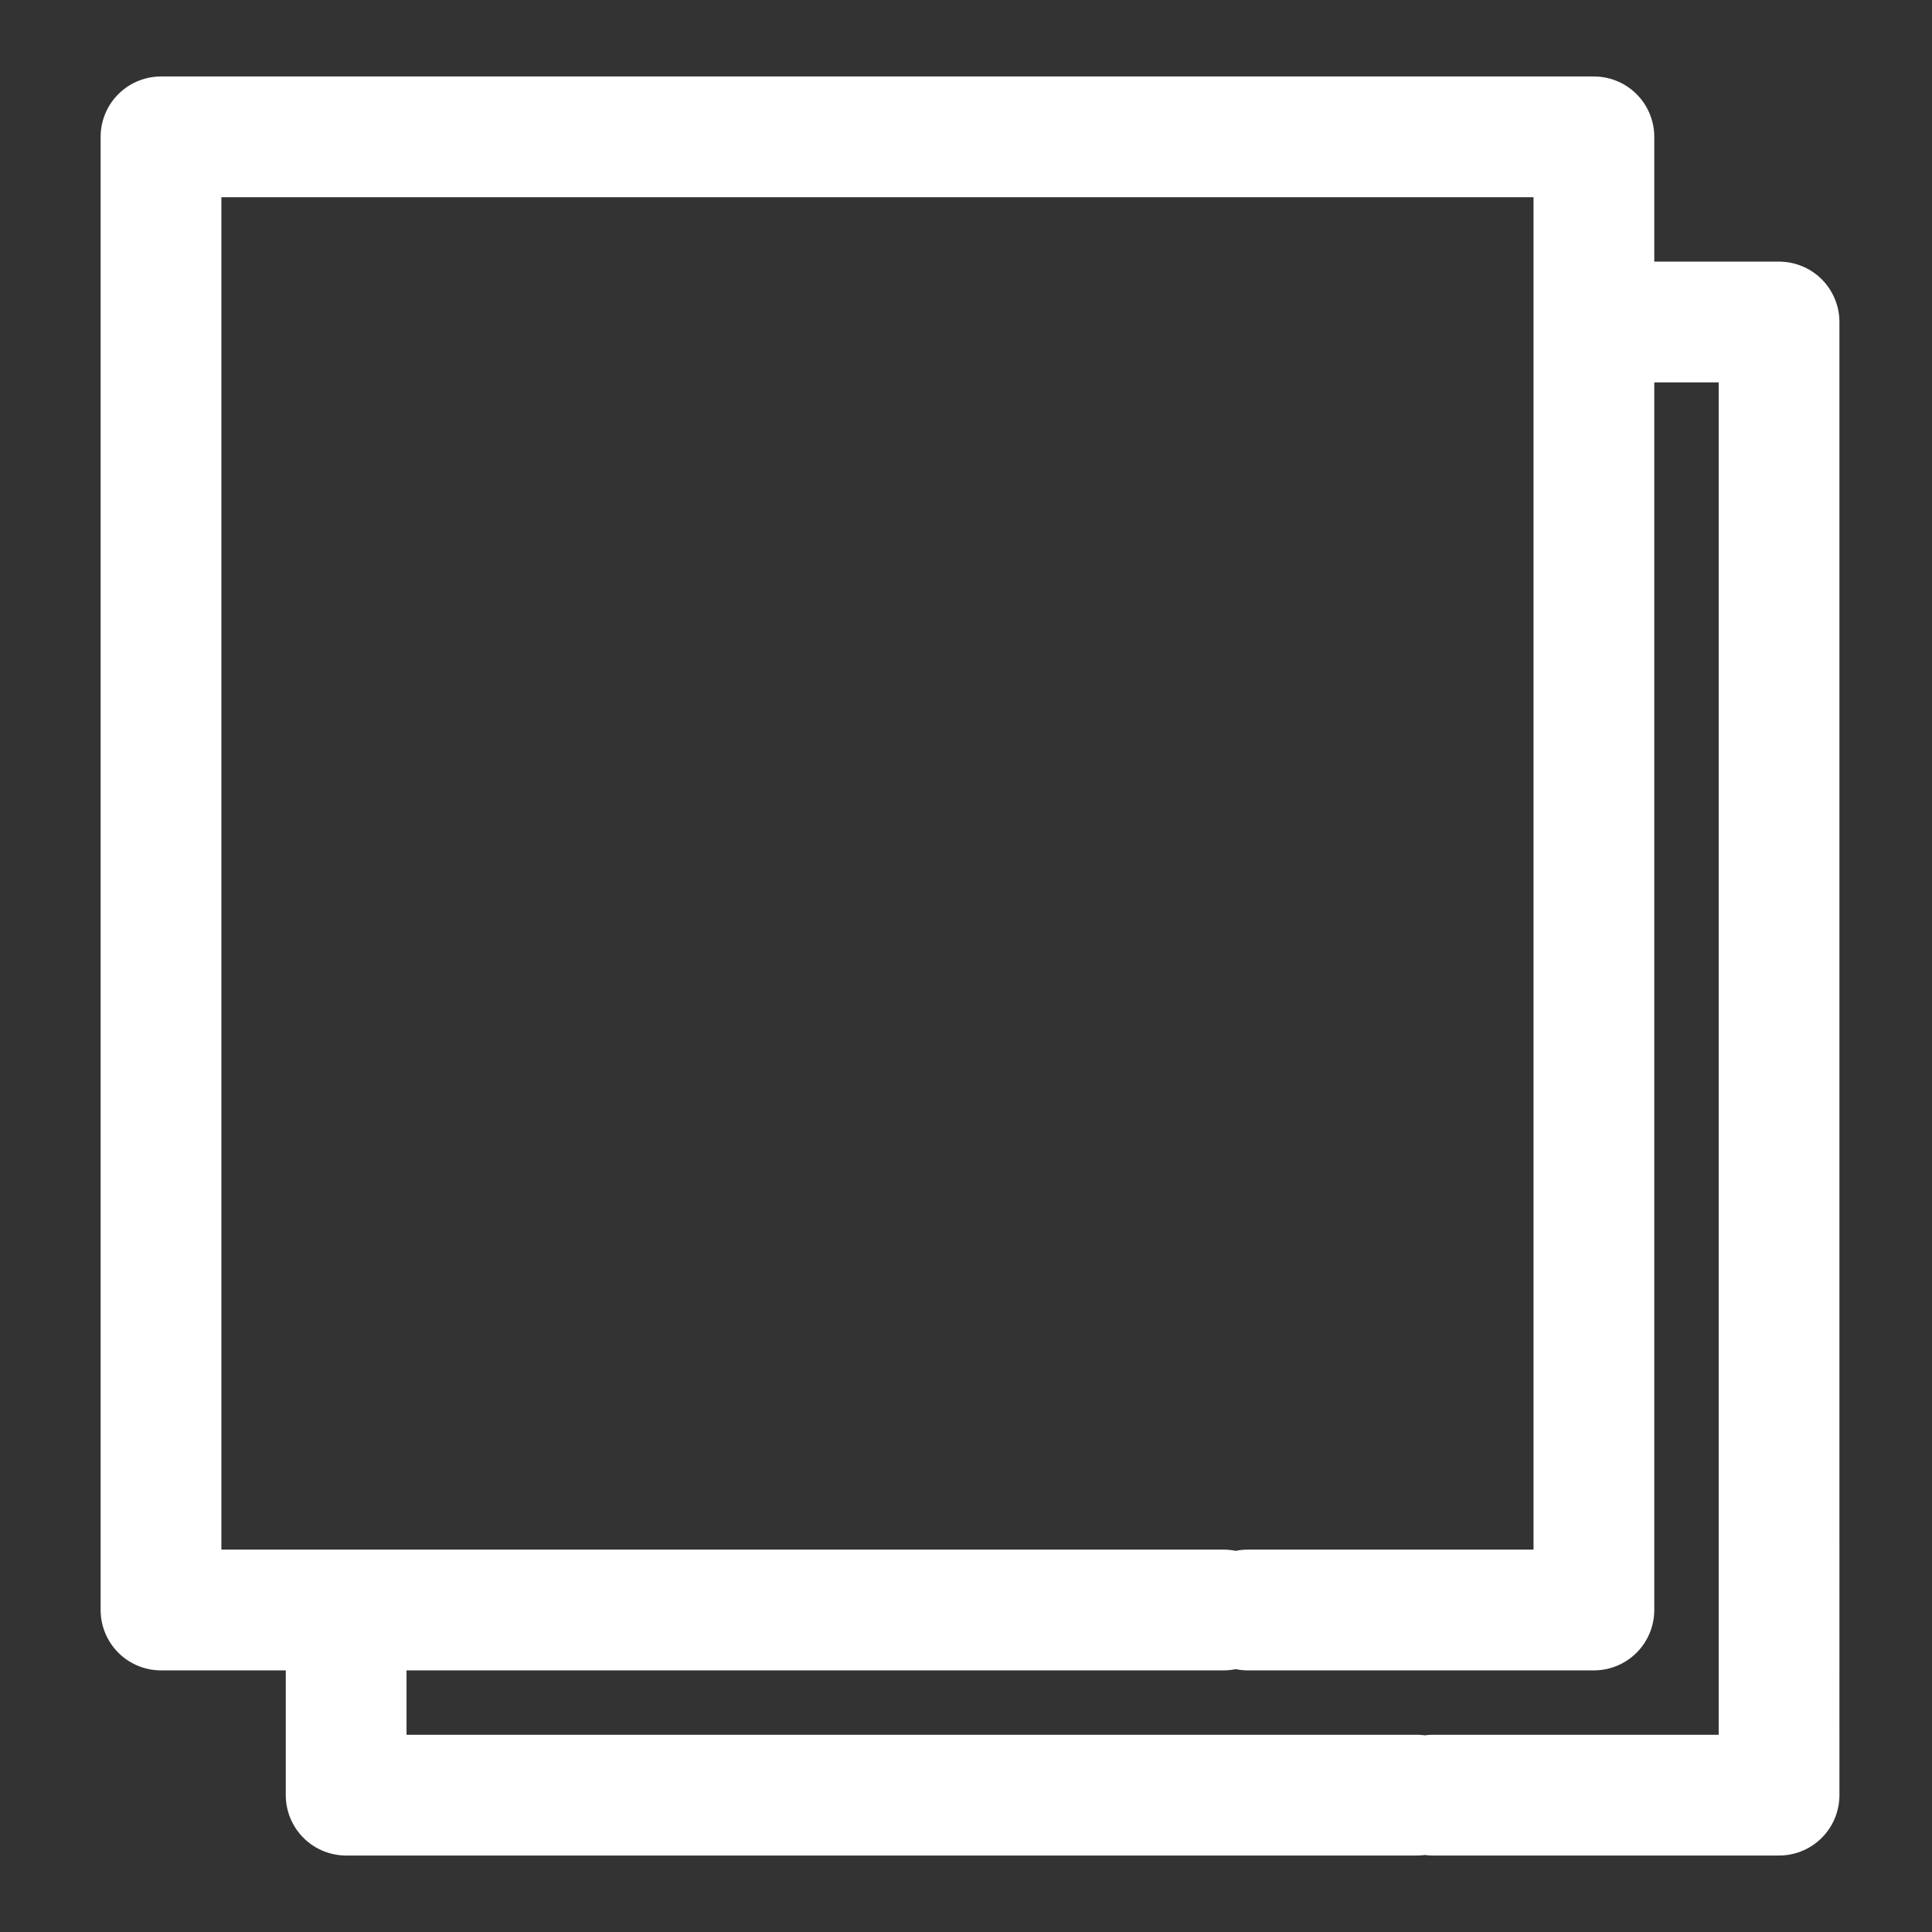<svg xmlns="http://www.w3.org/2000/svg" viewBox="0 0 24 24">
  <rect x="0" y="0" width="24" height="24" fill="#333333" stroke="none"/>
  <path fill="none" stroke="#fff" stroke-linecap="round" stroke-linejoin="round" stroke-width="1.5" d="M17.8 22.3h4.3V4h-2.3v16h-4.3m4.3-16V1.7H2V20h13.2M4.3 20v2.3h13.3"/>
</svg>